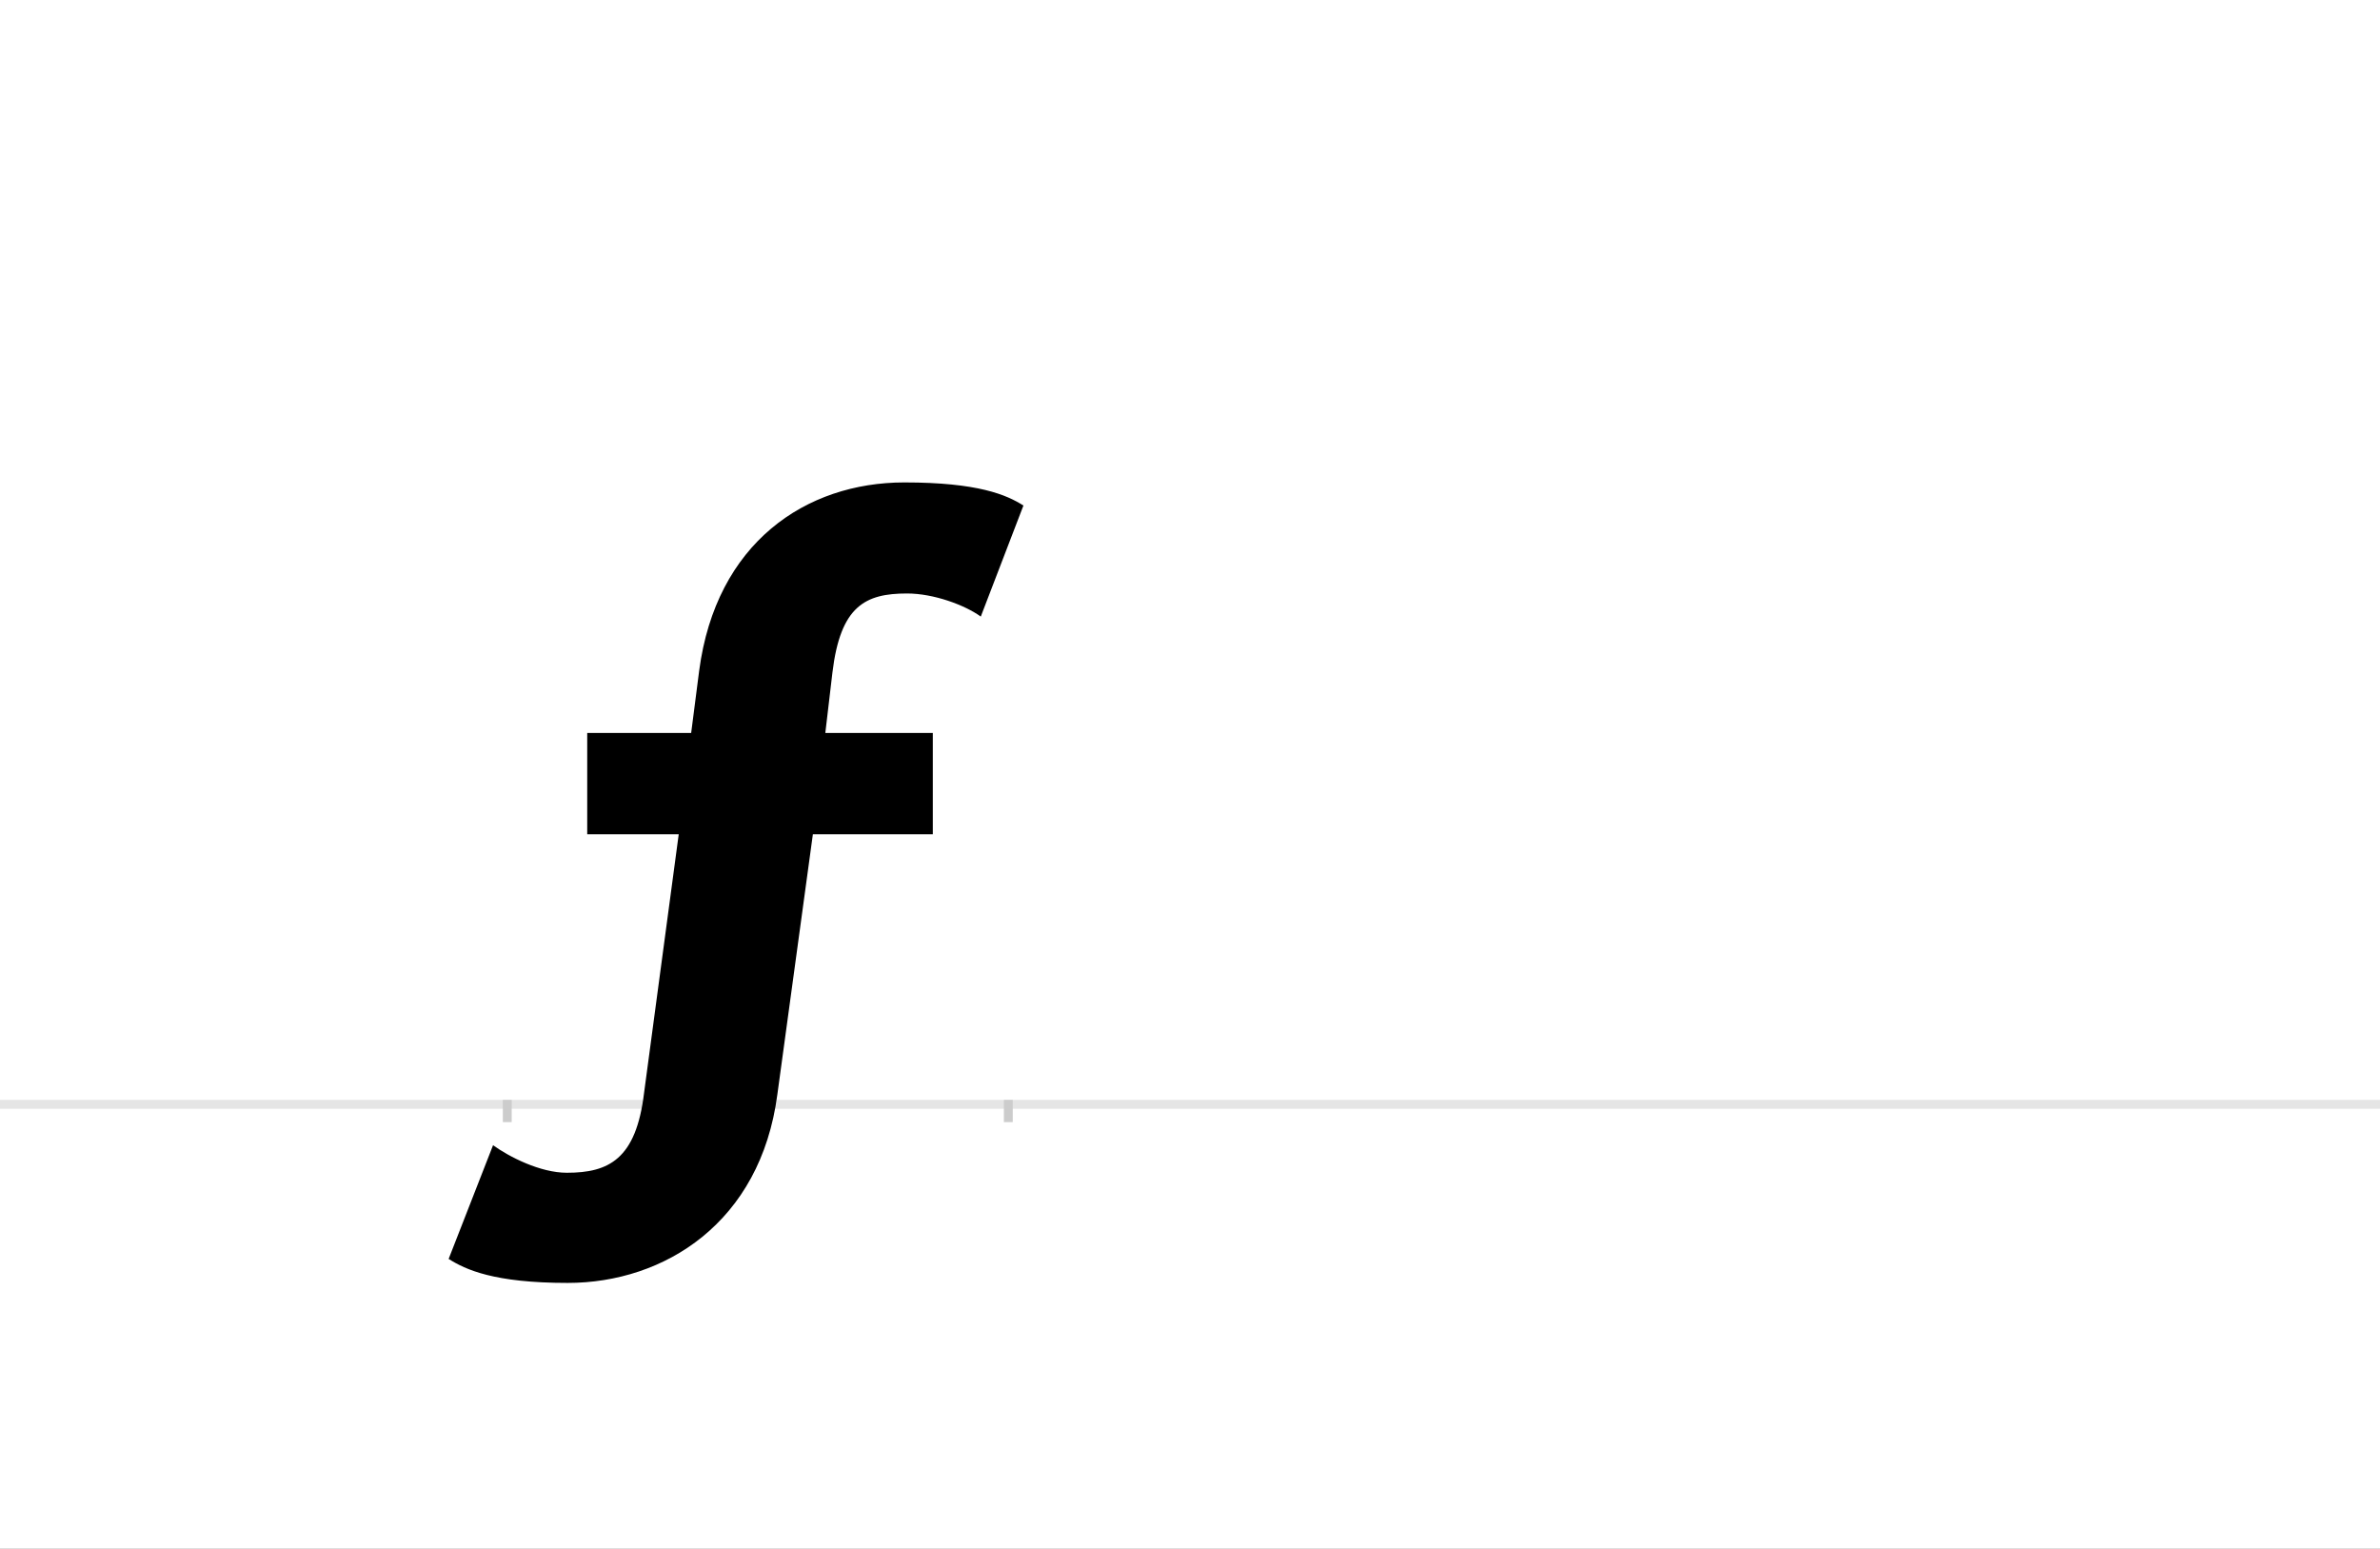 <?xml version="1.0" encoding="UTF-8"?>
<svg height="1743" version="1.1" width="2679" xmlns="http://www.w3.org/2000/svg" xmlns:xlink="http://www.w3.org/1999/xlink">
 <rect width="100%" height="100%" fill="#808080" stroke="none"/>
 <path d="M0,0 l2679,0 l0,1743 l-2679,0 Z M0,0" fill="rgb(255,255,255)" transform="matrix(1,0,0,-1,0,1743)"/>
 <path d="M0,0 l2679,0" fill="none" stroke="rgb(229,229,229)" stroke-width="10" transform="matrix(1,0,0,-1,0,1243)"/>
 <path d="M0,5 l0,-25" fill="none" stroke="rgb(204,204,204)" stroke-width="10" transform="matrix(1,0,0,-1,571,1243)"/>
 <path d="M0,5 l0,-25" fill="none" stroke="rgb(204,204,204)" stroke-width="10" transform="matrix(1,0,0,-1,1135,1243)"/>
 <path d="M154,13 c-9,-75,-40,-90,-87,-90 c-30,0,-65,18,-83,31 l-50,-128 c19,-12,51,-27,134,-27 c109,0,217,68,236,212 l40,293 l135,0 l0,114 l-121,0 l8,68 c9,75,37,89,84,89 c30,0,65,-13,83,-26 l48,125 c-19,12,-51,26,-134,26 c-111,0,-212,-68,-231,-212 l-9,-70 l-117,0 l0,-114 l103,0 Z M154,13" fill="rgb(0,0,0)" transform="matrix(1,0,0,-1,571,1243)"/>
</svg>